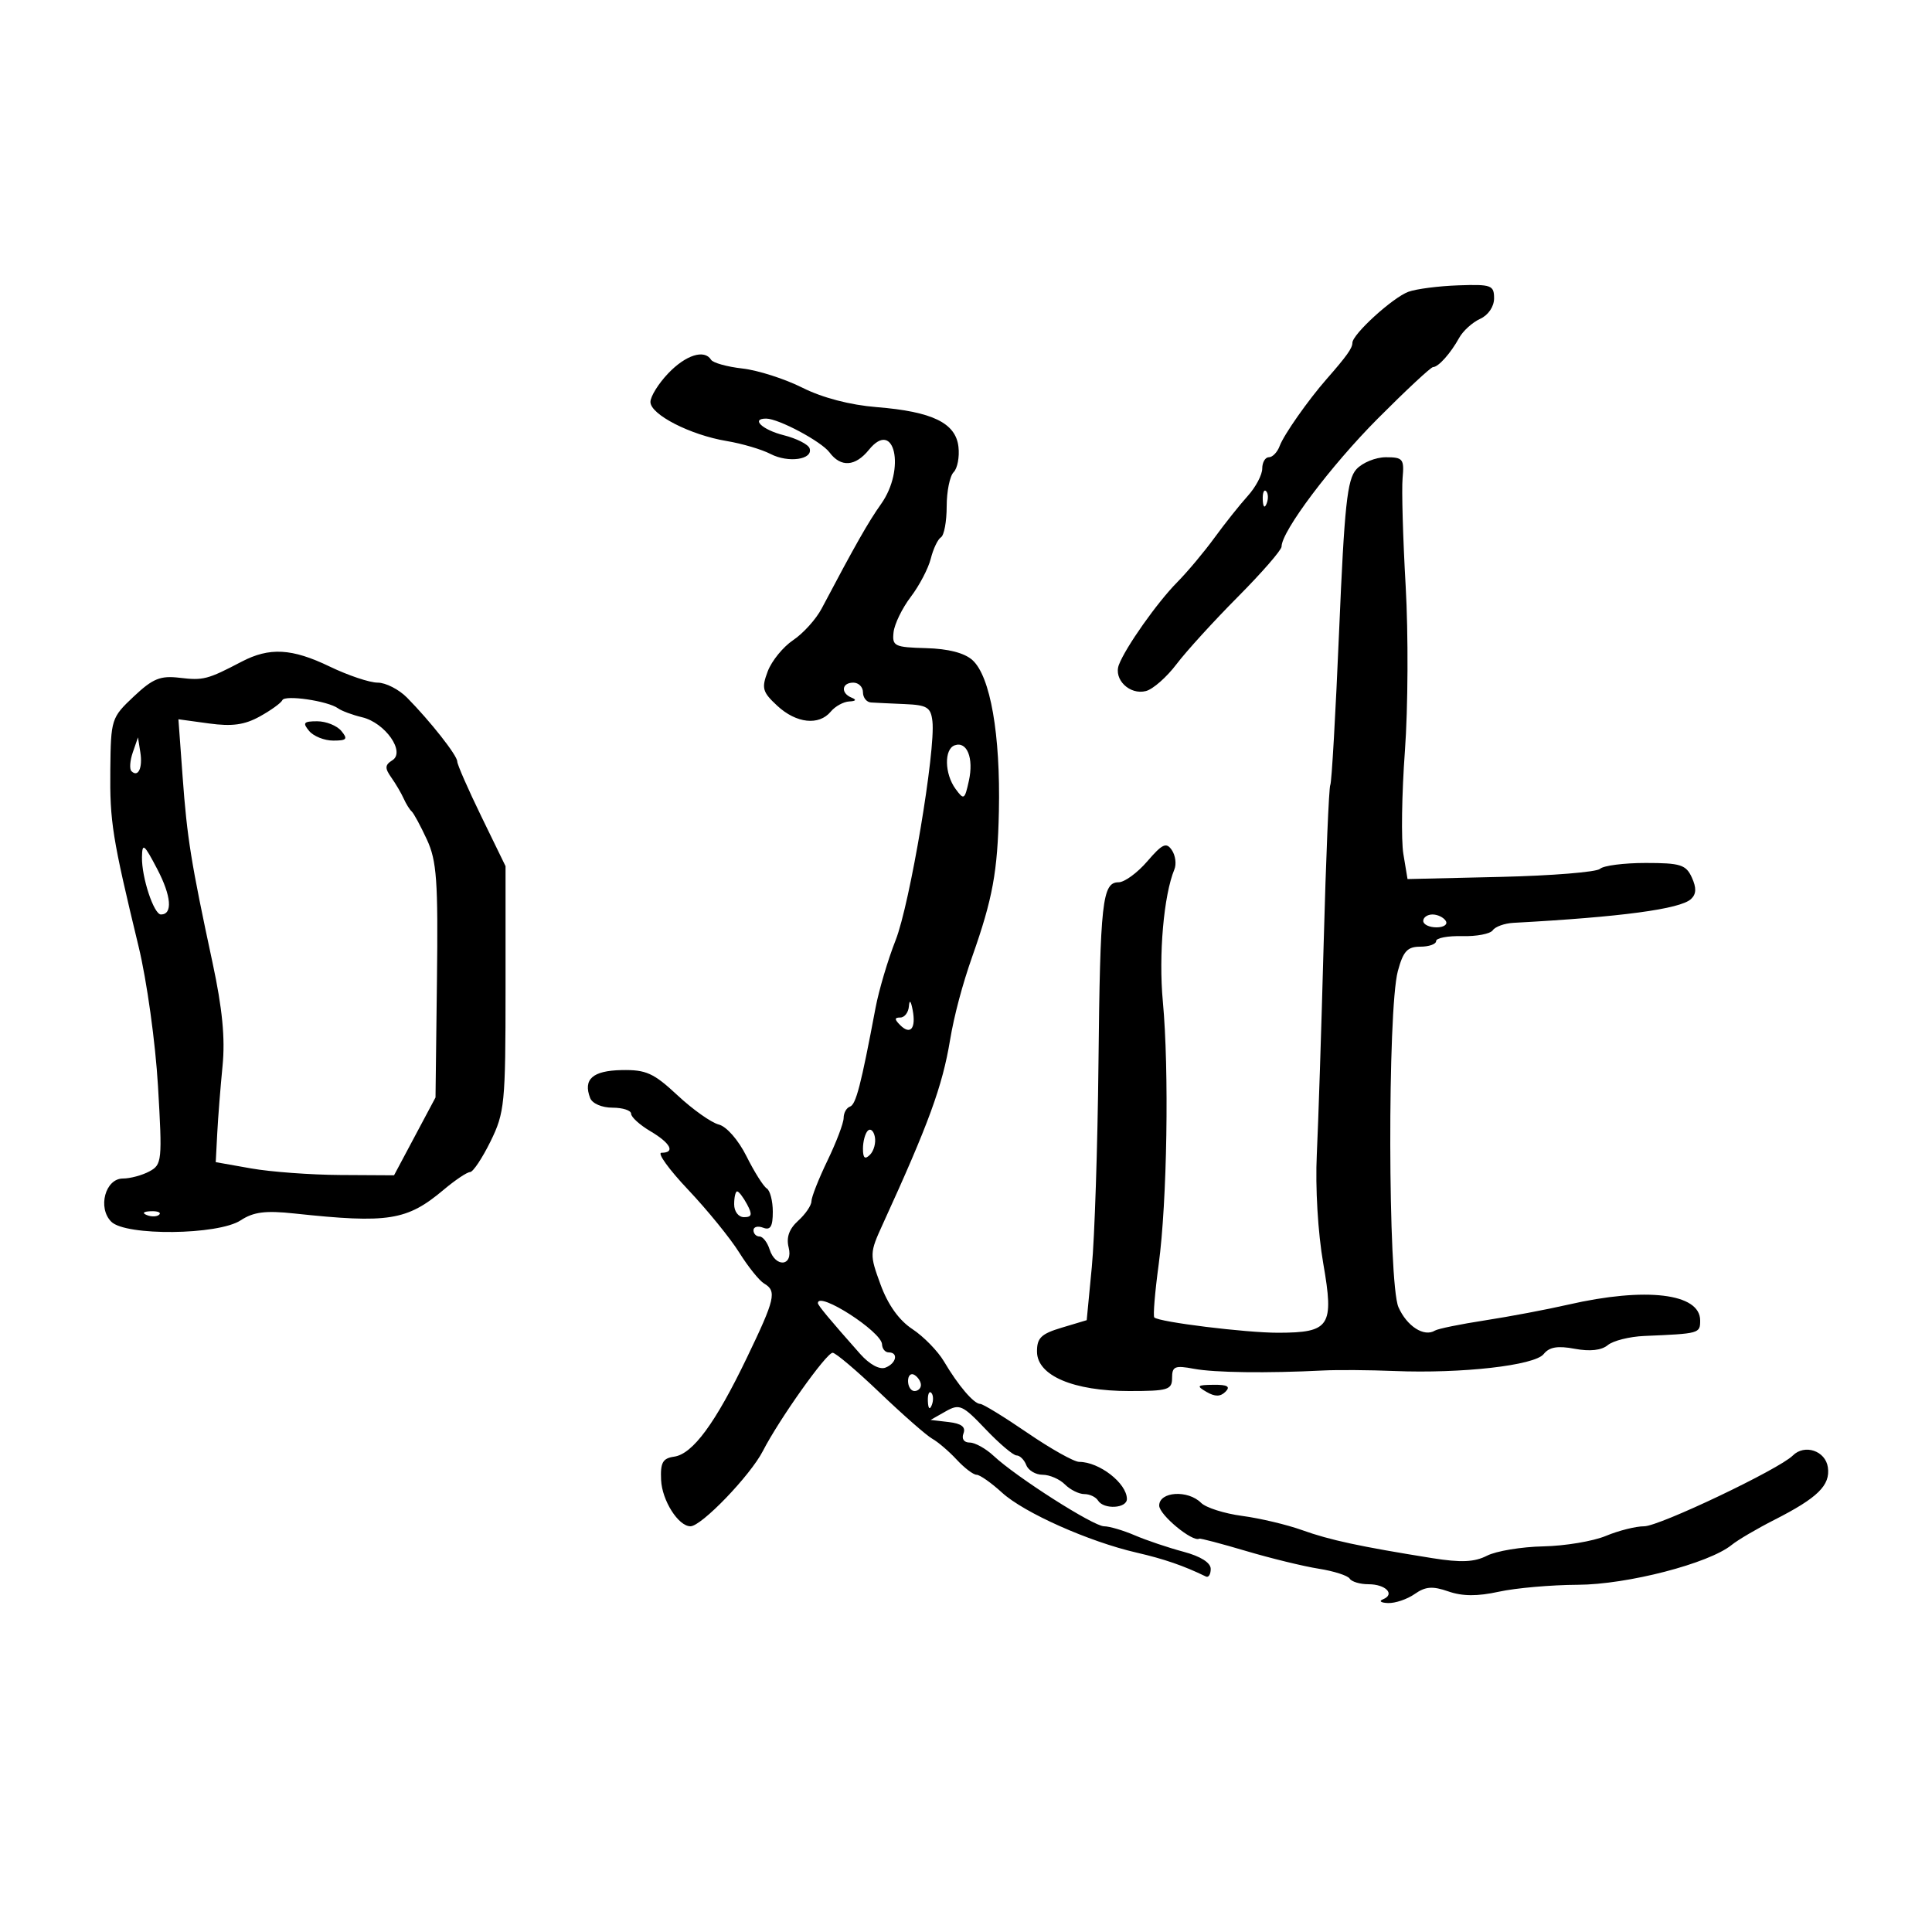 <svg xmlns="http://www.w3.org/2000/svg" width="300" height="300" viewBox="0 0 300 300" version="1.1">
	<path d="M 218.705 45.305 C 216.266 46.196, 210 51.906, 210 53.238 C 210 54.059, 209.119 55.297, 206 58.855 C 203.109 62.153, 199.347 67.516, 198.708 69.250 C 198.353 70.213, 197.599 71, 197.031 71 C 196.464 71, 196 71.792, 196 72.760 C 196 73.728, 194.988 75.641, 193.750 77.010 C 192.512 78.380, 190.188 81.300, 188.585 83.500 C 186.982 85.700, 184.382 88.803, 182.808 90.395 C 179.695 93.544, 174.800 100.472, 173.745 103.221 C 172.876 105.488, 175.422 107.964, 177.945 107.304 C 179.035 107.019, 181.165 105.147, 182.681 103.143 C 184.196 101.139, 188.487 96.428, 192.218 92.674 C 195.948 88.920, 199 85.411, 199 84.876 C 199 82.497, 206.654 72.315, 213.944 64.995 C 218.324 60.598, 222.185 57, 222.525 57 C 223.348 57, 225.246 54.875, 226.582 52.458 C 227.177 51.381, 228.639 50.056, 229.832 49.513 C 231.102 48.935, 232 47.613, 232 46.321 C 232 44.289, 231.563 44.130, 226.455 44.308 C 223.406 44.413, 219.918 44.862, 218.705 45.305 M 103.750 57.984 C 102.237 59.573, 101 61.567, 101 62.416 C 101 64.371, 107.184 67.541, 112.832 68.482 C 115.214 68.879, 118.281 69.783, 119.646 70.491 C 122.405 71.923, 126.285 71.368, 125.715 69.623 C 125.513 69.005, 123.695 68.083, 121.674 67.574 C 118.369 66.740, 116.538 65, 118.966 65 C 120.892 65, 127.532 68.542, 128.807 70.250 C 130.565 72.605, 132.811 72.454, 134.928 69.841 C 138.908 64.926, 140.673 72.842, 136.807 78.270 C 134.850 81.020, 132.761 84.695, 127.584 94.500 C 126.713 96.150, 124.724 98.354, 123.163 99.398 C 121.603 100.443, 119.826 102.623, 119.214 104.243 C 118.222 106.871, 118.383 107.450, 120.697 109.595 C 123.645 112.327, 127.165 112.711, 129 110.500 C 129.685 109.675, 130.977 108.964, 131.872 108.921 C 132.909 108.871, 133.046 108.659, 132.250 108.338 C 130.509 107.635, 130.684 106, 132.500 106 C 133.325 106, 134 106.675, 134 107.500 C 134 108.325, 134.563 109.037, 135.250 109.081 C 135.938 109.126, 138.300 109.238, 140.500 109.331 C 143.970 109.478, 144.538 109.831, 144.786 112 C 145.302 116.511, 141.288 140.379, 139.069 146 C 137.875 149.025, 136.473 153.750, 135.954 156.500 C 133.688 168.517, 132.911 171.520, 131.985 171.833 C 131.443 172.017, 131 172.806, 131 173.588 C 131 174.370, 129.875 177.342, 128.500 180.192 C 127.125 183.042, 126 185.895, 126 186.532 C 126 187.169, 125.075 188.528, 123.943 189.551 C 122.536 190.825, 122.068 192.137, 122.462 193.706 C 123.197 196.633, 120.423 196.908, 119.500 194 C 119.151 192.900, 118.446 192, 117.933 192 C 117.420 192, 117 191.564, 117 191.031 C 117 190.499, 117.675 190.322, 118.500 190.638 C 119.631 191.072, 120 190.464, 120 188.166 C 120 186.490, 119.576 184.856, 119.059 184.536 C 118.541 184.216, 117.128 181.973, 115.918 179.550 C 114.654 177.019, 112.822 174.921, 111.609 174.616 C 110.449 174.324, 107.568 172.283, 105.206 170.080 C 101.487 166.611, 100.324 166.087, 96.515 166.163 C 92.018 166.253, 90.520 167.586, 91.638 170.500 C 91.966 171.355, 93.458 172, 95.107 172 C 96.698 172, 98 172.425, 98 172.943 C 98 173.462, 99.350 174.684, 101 175.659 C 104.140 177.514, 104.902 179, 102.713 179 C 102.005 179, 103.866 181.580, 106.848 184.734 C 109.830 187.887, 113.400 192.275, 114.781 194.484 C 116.161 196.693, 117.901 198.860, 118.646 199.300 C 120.652 200.484, 120.371 201.692, 115.961 210.856 C 111.071 221.018, 107.567 225.778, 104.677 226.190 C 102.902 226.443, 102.529 227.113, 102.655 229.816 C 102.803 233.007, 105.338 237, 107.214 237 C 108.922 237, 116.502 229.122, 118.459 225.313 C 120.991 220.387, 128.269 210.130, 129.284 210.057 C 129.715 210.025, 133.009 212.812, 136.603 216.249 C 140.197 219.685, 143.869 222.907, 144.763 223.407 C 145.658 223.908, 147.366 225.371, 148.560 226.659 C 149.753 227.946, 151.140 229, 151.642 229 C 152.144 229, 153.918 230.246, 155.585 231.768 C 159.016 234.902, 169.045 239.374, 176.500 241.093 C 180.775 242.079, 183.819 243.130, 187.250 244.801 C 187.662 245.002, 188 244.472, 188 243.623 C 188 242.652, 186.425 241.660, 183.750 240.948 C 181.412 240.325, 178.022 239.182, 176.216 238.408 C 174.410 237.633, 172.258 237, 171.434 237 C 169.790 237, 157.808 229.358, 154.292 226.067 C 153.077 224.930, 151.404 224, 150.573 224 C 149.676 224, 149.285 223.421, 149.610 222.574 C 149.990 221.584, 149.293 221.047, 147.329 220.817 L 144.500 220.486 146.830 219.165 C 148.985 217.943, 149.453 218.151, 153.040 221.922 C 155.174 224.165, 157.340 226, 157.853 226 C 158.366 226, 159.045 226.675, 159.362 227.500 C 159.678 228.325, 160.819 229, 161.897 229 C 162.975 229, 164.532 229.675, 165.357 230.500 C 166.182 231.325, 167.538 232, 168.370 232 C 169.201 232, 170.160 232.450, 170.500 233 C 171.388 234.437, 175.003 234.235, 174.985 232.750 C 174.955 230.306, 170.696 227, 167.577 227 C 166.779 227, 163.169 224.975, 159.553 222.500 C 155.938 220.025, 152.635 218, 152.213 218 C 151.226 218, 148.795 215.154, 146.584 211.411 C 145.628 209.793, 143.418 207.529, 141.673 206.380 C 139.605 205.019, 137.886 202.617, 136.738 199.485 C 135.019 194.793, 135.027 194.570, 137.076 190.090 C 144.211 174.491, 146.324 168.707, 147.524 161.500 C 148.157 157.694, 149.439 152.875, 150.982 148.500 C 154.144 139.535, 154.906 135.378, 155.107 126 C 155.362 114.055, 153.785 105.021, 151.005 102.505 C 149.770 101.387, 147.250 100.736, 143.803 100.643 C 138.888 100.510, 138.518 100.331, 138.750 98.183 C 138.888 96.909, 140.090 94.434, 141.422 92.683 C 142.754 90.932, 144.154 88.258, 144.533 86.741 C 144.912 85.223, 145.622 83.734, 146.111 83.432 C 146.600 83.129, 147 80.974, 147 78.641 C 147 76.308, 147.485 73.915, 148.078 73.322 C 148.671 72.729, 149.009 70.955, 148.828 69.379 C 148.404 65.673, 144.771 63.912, 136.122 63.218 C 131.993 62.886, 127.703 61.764, 124.593 60.202 C 121.869 58.833, 117.685 57.493, 115.297 57.224 C 112.908 56.955, 110.713 56.344, 110.418 55.867 C 109.386 54.197, 106.476 55.121, 103.750 57.984 M 210.615 72.873 C 209.191 74.447, 208.762 78.467, 207.936 98.007 C 207.395 110.801, 206.779 121.549, 206.567 121.892 C 206.355 122.235, 205.892 133.312, 205.538 146.508 C 205.184 159.703, 204.705 174.445, 204.473 179.267 C 204.227 184.379, 204.645 191.436, 205.475 196.194 C 207.175 205.932, 206.528 206.929, 198.500 206.948 C 193.492 206.960, 179.957 205.291, 179.239 204.572 C 179.029 204.362, 179.334 200.660, 179.918 196.345 C 181.232 186.624, 181.557 166.153, 180.565 155.500 C 179.892 148.273, 180.704 139, 182.358 135 C 182.700 134.175, 182.521 132.825, 181.960 132 C 181.106 130.742, 180.492 131.023, 178.148 133.750 C 176.612 135.537, 174.608 137, 173.696 137 C 171.164 137, 170.831 140.002, 170.569 165.193 C 170.436 178.012, 169.970 192.212, 169.535 196.748 L 168.743 204.997 164.872 206.157 C 161.658 207.119, 161.004 207.757, 161.026 209.908 C 161.063 213.609, 166.675 216, 175.328 216 C 181.383 216, 182 215.811, 182 213.955 C 182 212.172, 182.435 211.991, 185.384 212.544 C 188.592 213.146, 196.688 213.252, 205.500 212.807 C 207.700 212.696, 212.650 212.732, 216.500 212.889 C 226.959 213.313, 238.288 212.029, 239.699 210.261 C 240.577 209.160, 241.868 208.940, 244.524 209.439 C 246.878 209.880, 248.680 209.681, 249.655 208.871 C 250.482 208.185, 253.036 207.544, 255.330 207.447 C 263.919 207.085, 264 207.062, 264 205.035 C 264 200.827, 255.572 199.820, 243.500 202.586 C 240.200 203.342, 234.386 204.440, 230.579 205.027 C 226.773 205.613, 223.281 206.326, 222.820 206.611 C 221.132 207.654, 218.464 205.946, 217.152 202.981 C 215.515 199.282, 215.436 156.807, 217.056 150.792 C 217.887 147.706, 218.536 147, 220.539 147 C 221.892 147, 223 146.608, 223 146.128 C 223 145.649, 224.821 145.304, 227.046 145.362 C 229.272 145.421, 231.409 145.011, 231.796 144.451 C 232.183 143.891, 233.625 143.372, 235 143.298 C 251.735 142.391, 260.913 141.160, 262.583 139.600 C 263.407 138.830, 263.443 137.872, 262.709 136.260 C 261.802 134.271, 260.944 134, 255.539 134 C 252.163 134, 248.973 134.411, 248.450 134.913 C 247.928 135.414, 240.988 135.977, 233.030 136.163 L 218.560 136.500 217.913 132.600 C 217.557 130.456, 217.666 123.256, 218.154 116.600 C 218.642 109.945, 218.694 98.425, 218.271 91 C 217.847 83.575, 217.632 76.037, 217.793 74.250 C 218.063 71.266, 217.850 71, 215.198 71 C 213.610 71, 211.547 71.843, 210.615 72.873 M 196.079 77.583 C 196.127 78.748, 196.364 78.985, 196.683 78.188 C 196.972 77.466, 196.936 76.603, 196.604 76.271 C 196.272 75.939, 196.036 76.529, 196.079 77.583 M 37.500 102.754 C 32.230 105.513, 31.567 105.685, 27.905 105.247 C 24.892 104.887, 23.736 105.358, 20.762 108.159 C 17.291 111.427, 17.212 111.675, 17.129 119.500 C 17.043 127.617, 17.433 130.057, 21.526 147 C 22.801 152.275, 24.138 161.903, 24.533 168.649 C 25.213 180.261, 25.154 180.847, 23.188 181.899 C 22.057 182.505, 20.210 183, 19.085 183 C 16.351 183, 15.125 187.554, 17.279 189.708 C 19.517 191.946, 33.860 191.793, 37.369 189.494 C 39.369 188.183, 41.215 187.948, 45.719 188.431 C 60.322 189.995, 63.196 189.538, 68.896 184.741 C 70.688 183.233, 72.529 182, 72.988 182 C 73.446 182, 74.874 179.863, 76.161 177.250 C 78.364 172.776, 78.500 171.398, 78.500 153.500 L 78.500 134.500 74.750 126.796 C 72.688 122.559, 71 118.708, 71 118.239 C 71 117.307, 66.846 112.027, 63.205 108.330 C 61.942 107.049, 59.889 106, 58.642 106 C 57.395 106, 54.042 104.875, 51.192 103.500 C 45.327 100.671, 41.841 100.481, 37.500 102.754 M 43.843 108.722 C 43.654 109.150, 42.084 110.285, 40.354 111.245 C 37.983 112.560, 36.037 112.830, 32.456 112.339 L 27.705 111.688 28.355 120.594 C 29.051 130.128, 29.654 133.874, 33.006 149.500 C 34.530 156.607, 34.979 161.236, 34.558 165.500 C 34.233 168.800, 33.861 173.516, 33.733 175.979 L 33.500 180.458 39 181.432 C 42.025 181.968, 48.255 182.427, 52.844 182.453 L 61.187 182.500 64.406 176.457 L 67.626 170.414 67.848 152.315 C 68.040 136.738, 67.822 133.679, 66.285 130.358 C 65.303 128.236, 64.242 126.275, 63.927 126 C 63.612 125.725, 63.052 124.825, 62.683 124 C 62.315 123.175, 61.447 121.700, 60.756 120.722 C 59.732 119.272, 59.763 118.779, 60.921 118.057 C 62.992 116.765, 59.813 112.232, 56.237 111.378 C 54.732 111.018, 53.050 110.395, 52.500 109.993 C 50.928 108.842, 44.223 107.858, 43.843 108.722 M 48 113.500 C 48.685 114.325, 50.370 115, 51.745 115 C 53.854 115, 54.050 114.765, 53 113.500 C 52.315 112.675, 50.630 112, 49.255 112 C 47.146 112, 46.950 112.235, 48 113.500 M 20.622 116.825 C 20.179 118.104, 20.083 119.417, 20.409 119.742 C 21.445 120.779, 22.174 119.250, 21.794 116.836 L 21.426 114.500 20.622 116.825 M 148.250 115.730 C 146.586 116.311, 146.659 120.151, 148.378 122.502 C 149.672 124.273, 149.798 124.195, 150.449 121.232 C 151.221 117.717, 150.160 115.063, 148.250 115.730 M 22.045 133.101 C 21.990 136.257, 23.891 142, 24.991 142 C 26.841 142, 26.612 139.148, 24.429 134.972 C 22.366 131.028, 22.085 130.807, 22.045 133.101 M 221 143 C 221 143.550, 221.927 144, 223.059 144 C 224.191 144, 224.840 143.550, 224.500 143 C 224.160 142.450, 223.234 142, 222.441 142 C 221.648 142, 221 142.450, 221 143 M 141.136 156.250 C 141.061 157.213, 140.460 158, 139.800 158 C 138.876 158, 138.872 158.272, 139.783 159.183 C 141.373 160.773, 142.261 159.695, 141.717 156.836 C 141.440 155.379, 141.221 155.158, 141.136 156.250 M 134.750 175.577 C 134.338 175.993, 134 177.248, 134 178.367 C 134 179.838, 134.302 180.098, 135.094 179.306 C 135.695 178.705, 136.033 177.449, 135.844 176.517 C 135.655 175.584, 135.162 175.161, 134.750 175.577 M 114 187 C 114 188.131, 114.667 189, 115.535 189 C 116.760 189, 116.854 188.596, 116 187 C 115.411 185.900, 114.720 185, 114.465 185 C 114.209 185, 114 185.900, 114 187 M 22.813 188.683 C 23.534 188.972, 24.397 188.936, 24.729 188.604 C 25.061 188.272, 24.471 188.036, 23.417 188.079 C 22.252 188.127, 22.015 188.364, 22.813 188.683 M 127 202.347 C 127 202.690, 128.857 204.922, 133.556 210.224 C 135.008 211.863, 136.574 212.717, 137.485 212.367 C 139.178 211.718, 139.552 210, 138 210 C 137.450 210, 136.983 209.438, 136.962 208.750 C 136.902 206.777, 127 200.412, 127 202.347 M 141 214.441 C 141 215.298, 141.450 216, 142 216 C 142.550 216, 143 215.577, 143 215.059 C 143 214.541, 142.550 213.840, 142 213.500 C 141.450 213.160, 141 213.584, 141 214.441 M 187.346 216.134 C 188.670 216.903, 189.505 216.895, 190.296 216.104 C 191.101 215.299, 190.601 215.008, 188.450 215.030 C 185.864 215.057, 185.728 215.193, 187.346 216.134 M 144.079 217.583 C 144.127 218.748, 144.364 218.985, 144.683 218.188 C 144.972 217.466, 144.936 216.603, 144.604 216.271 C 144.272 215.939, 144.036 216.529, 144.079 217.583 M 278.383 226.017 C 276.254 228.146, 257.655 237, 255.313 237 C 254.005 237, 251.323 237.674, 249.351 238.498 C 247.380 239.321, 243.007 240.051, 239.633 240.120 C 236.260 240.188, 232.332 240.840, 230.904 241.568 C 228.940 242.570, 226.874 242.662, 222.404 241.947 C 211.182 240.151, 206.483 239.140, 202.205 237.602 C 199.843 236.752, 195.650 235.757, 192.889 235.391 C 190.127 235.025, 187.255 234.112, 186.505 233.362 C 184.455 231.312, 180 231.601, 180 233.784 C 180 235.225, 185.199 239.518, 186.225 238.925 C 186.376 238.838, 189.650 239.700, 193.500 240.841 C 197.350 241.982, 202.422 243.219, 204.772 243.589 C 207.122 243.960, 209.286 244.654, 209.581 245.131 C 209.876 245.609, 211.190 246, 212.500 246 C 215.176 246, 216.682 247.559, 214.756 248.336 C 214.065 248.614, 214.412 248.878, 215.527 248.921 C 216.643 248.964, 218.508 248.332, 219.674 247.516 C 221.348 246.343, 222.445 246.259, 224.900 247.115 C 227.089 247.878, 229.409 247.891, 232.753 247.158 C 235.364 246.586, 240.875 246.103, 245 246.084 C 252.700 246.050, 265.361 242.771, 268.896 239.894 C 269.838 239.127, 272.821 237.375, 275.525 236 C 282.261 232.574, 284.228 230.644, 283.832 227.849 C 283.468 225.277, 280.216 224.184, 278.383 226.017" stroke="none" fill="black" fill-rule="evenodd"/>
</svg>